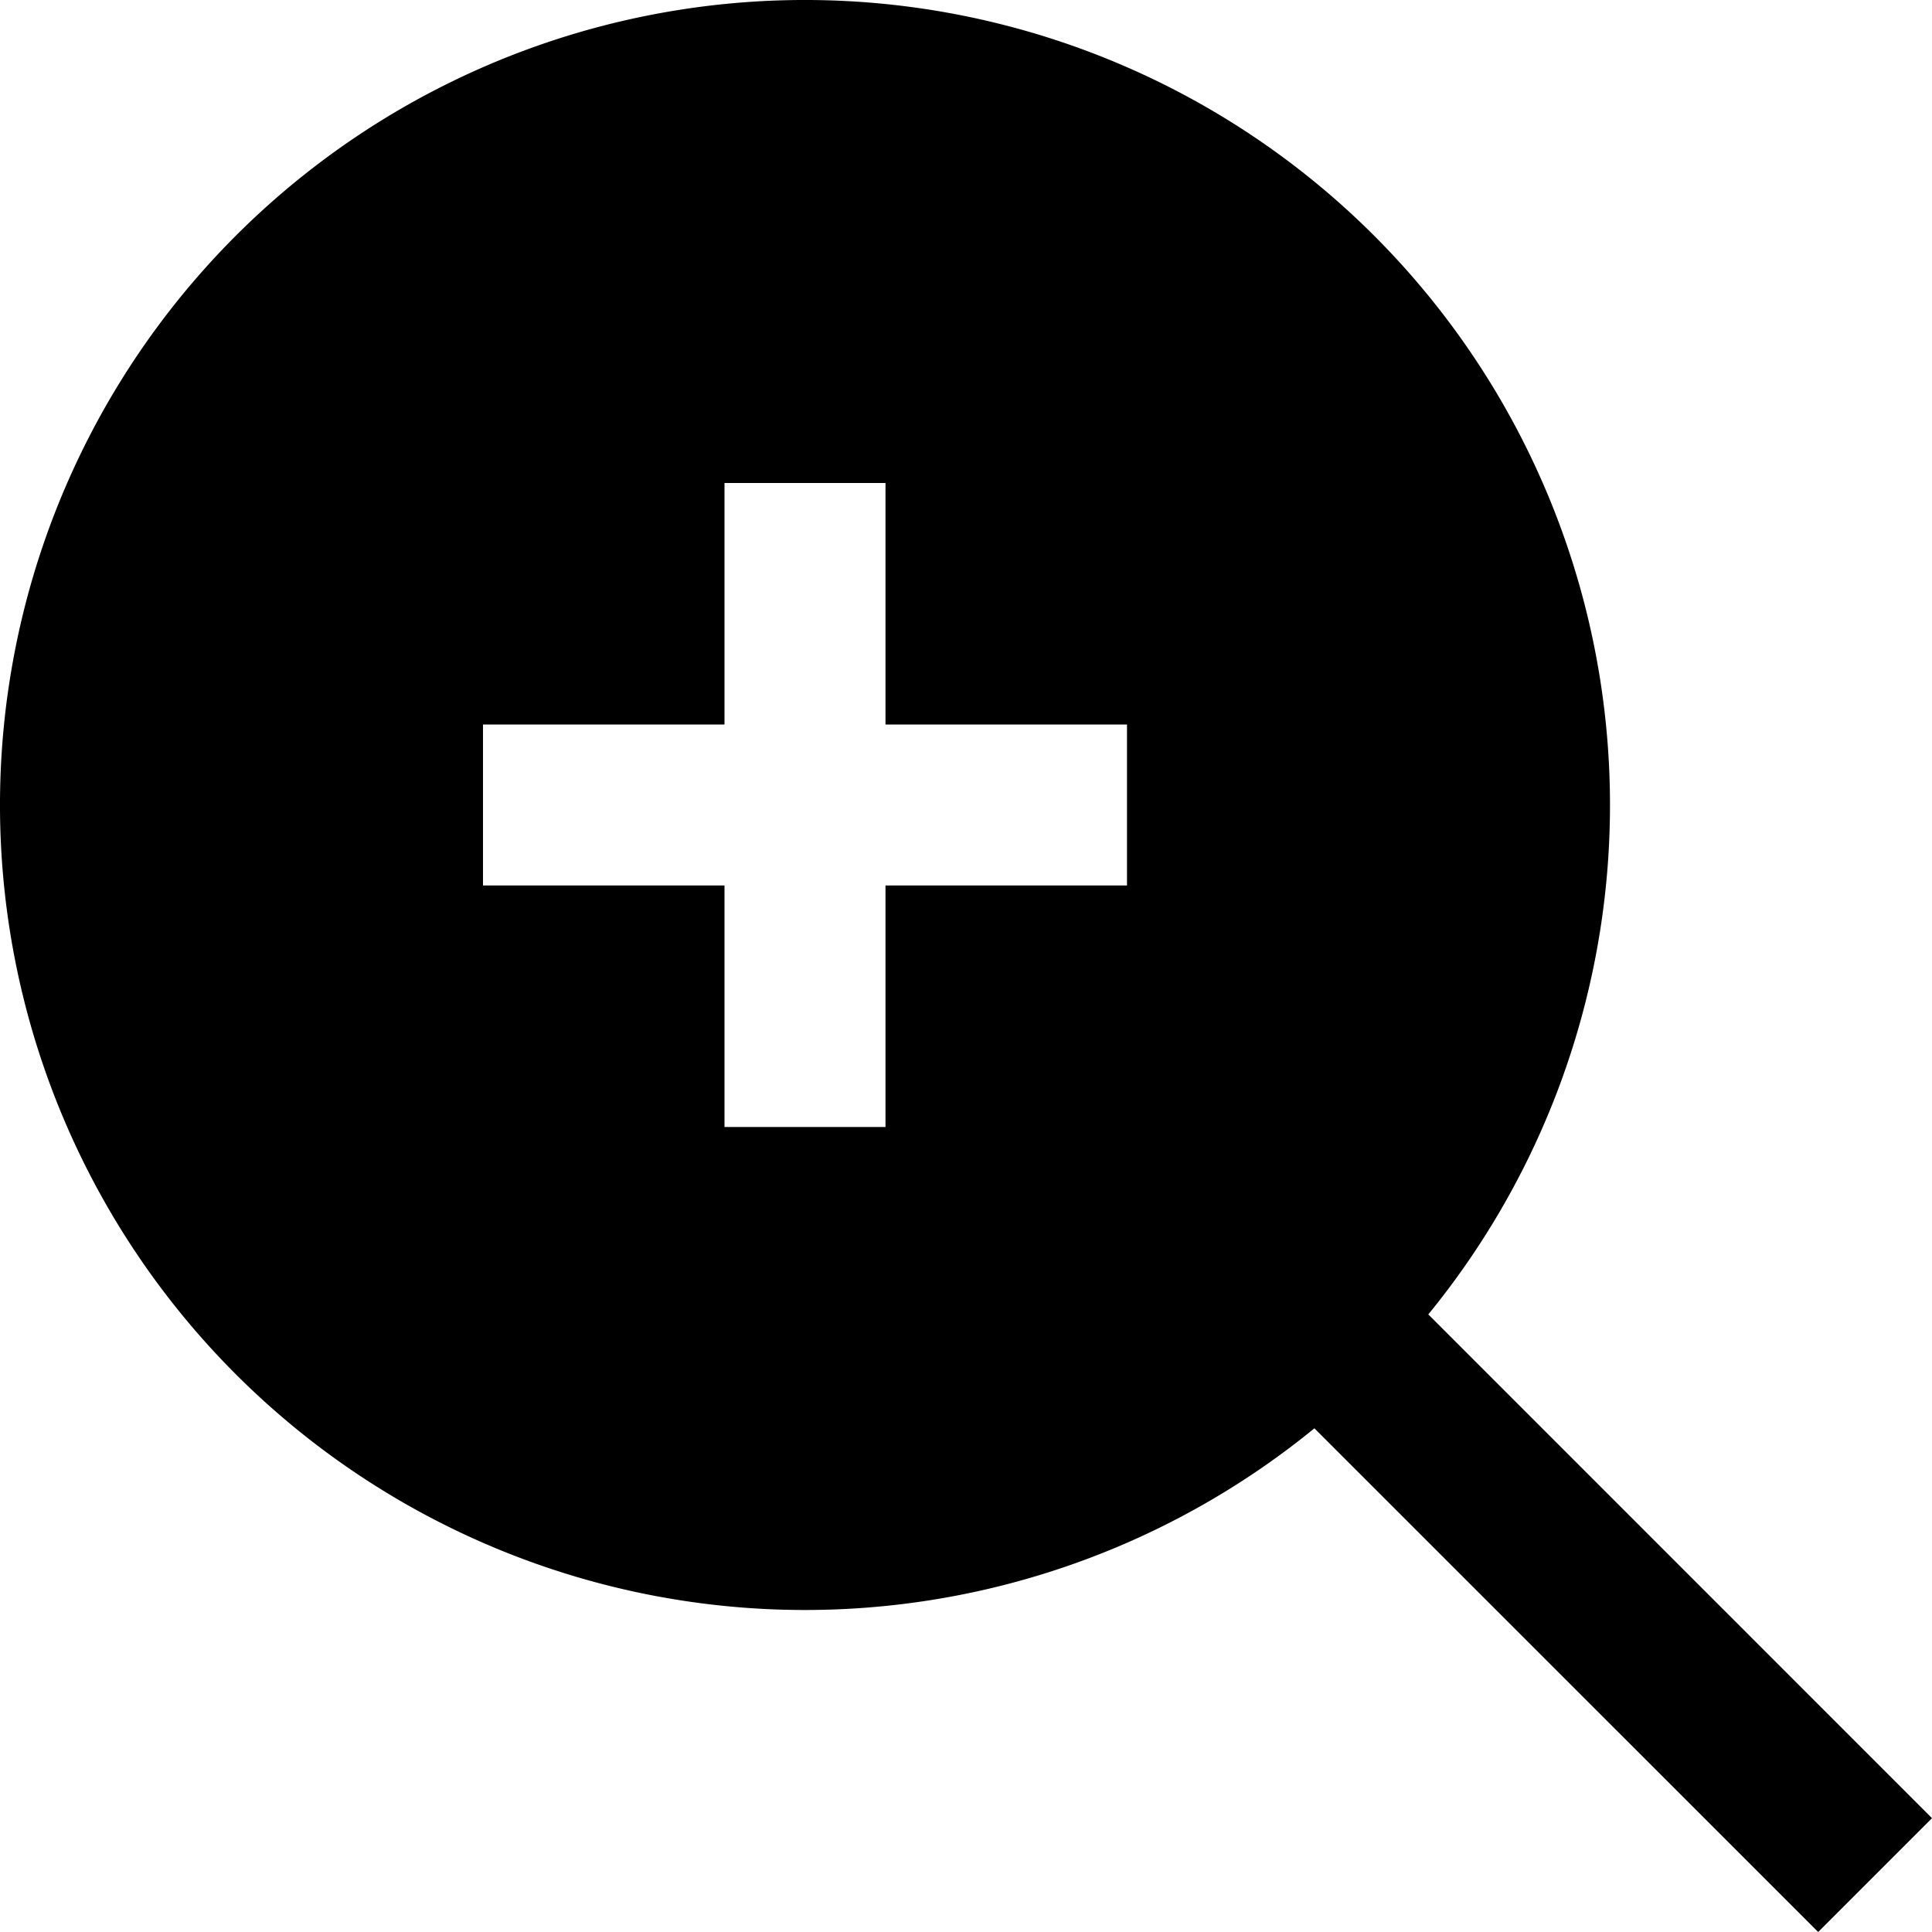 <svg id="Layer_1" data-name="Layer 1" xmlns="http://www.w3.org/2000/svg" viewBox="0 0 24 24"><title>18 zoom in</title><path d="M17.743,16.328a10,10,0,1,0-1.415,1.415L22.586,24,24,22.586ZM14,11H11v3H9V11H6V9H9V6h2V9h3Z"/></svg>
